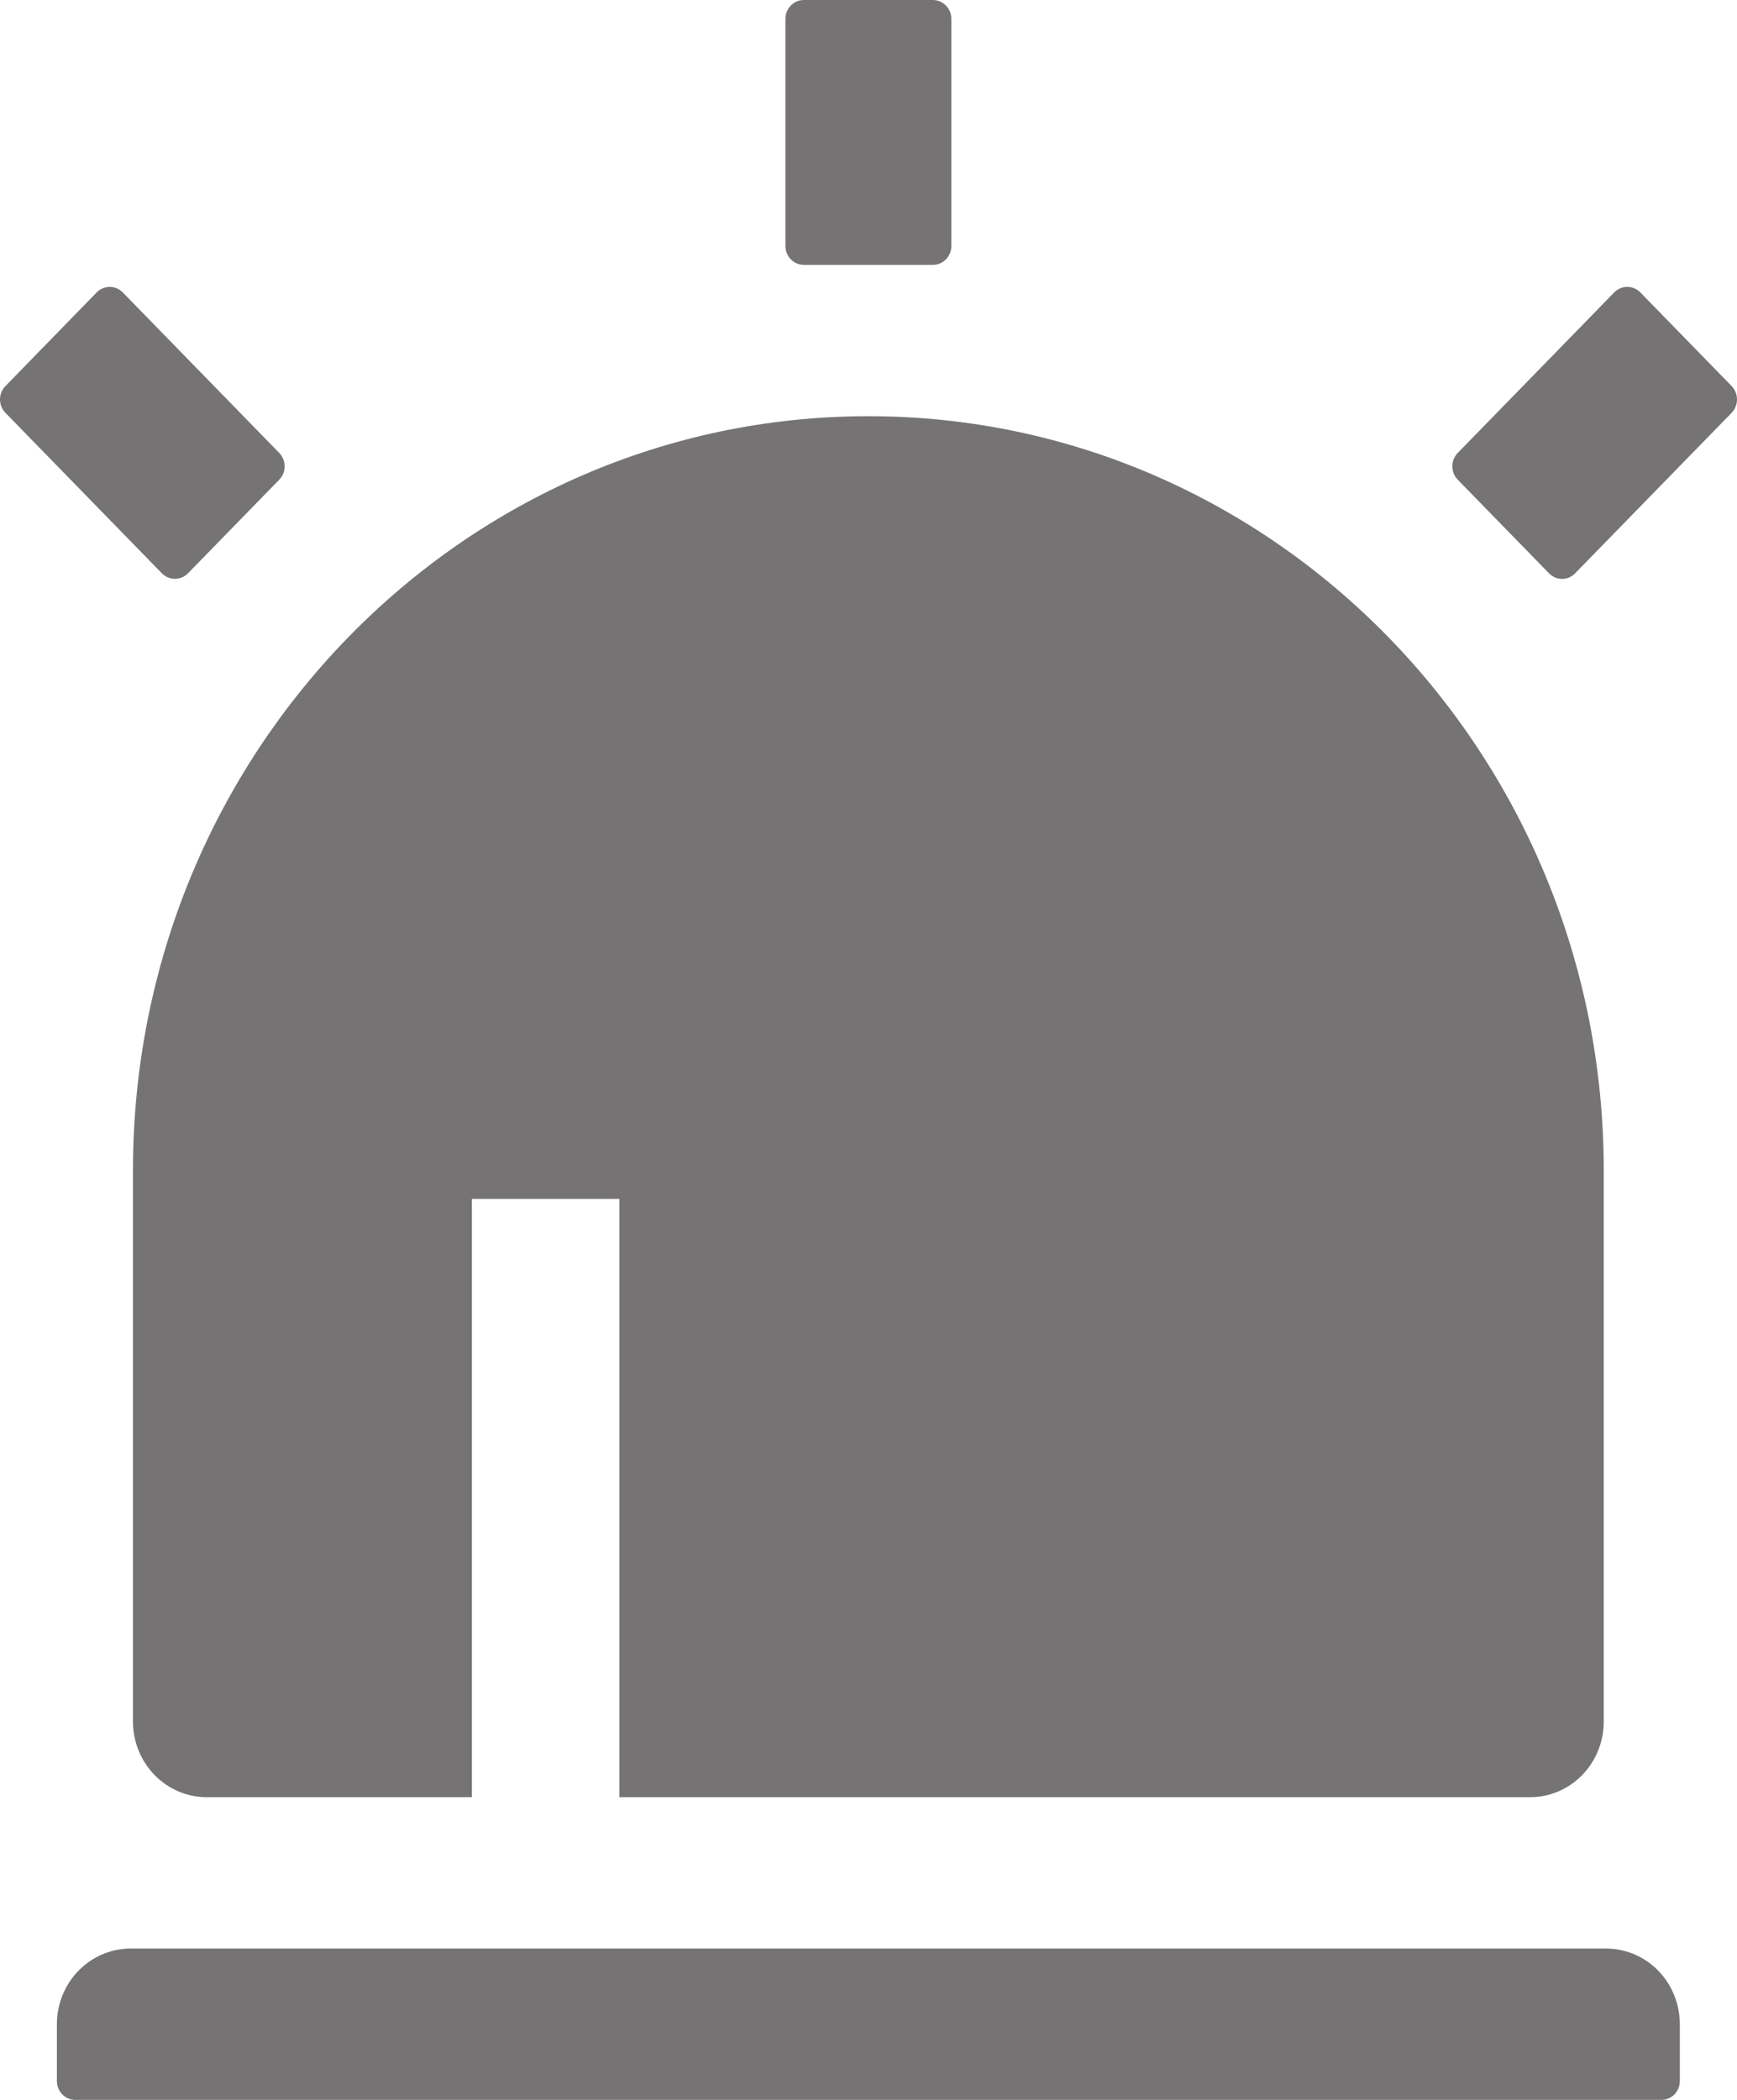 <svg width="24" height="29" viewBox="0 0 24 29" fill="none" xmlns="http://www.w3.org/2000/svg">
<path d="M11.998 5.748C17.61 5.748 22.159 10.412 22.159 16.166V23.775C22.159 24.052 22.052 24.318 21.861 24.514C21.67 24.71 21.41 24.82 21.14 24.82H2.857C2.586 24.82 2.327 24.71 2.136 24.514C1.945 24.318 1.837 24.052 1.837 23.775V16.166C1.837 10.412 6.387 5.748 11.998 5.748ZM11.107 0H12.89C12.958 0 13.023 0.028 13.07 0.077C13.118 0.126 13.145 0.192 13.145 0.261V3.396C13.145 3.466 13.118 3.532 13.07 3.581C13.023 3.63 12.958 3.658 12.89 3.658H11.107C11.039 3.658 10.974 3.63 10.926 3.581C10.879 3.532 10.852 3.466 10.852 3.396V0.261C10.852 0.192 10.879 0.126 10.926 0.077C10.974 0.028 11.039 0 11.107 0ZM1.336 4.038C1.359 4.014 1.387 3.995 1.418 3.982C1.449 3.969 1.482 3.962 1.516 3.962C1.549 3.962 1.583 3.969 1.613 3.982C1.644 3.995 1.673 4.014 1.696 4.038L3.858 6.255C3.906 6.304 3.933 6.371 3.933 6.44C3.933 6.509 3.906 6.576 3.858 6.625L2.597 7.918C2.549 7.967 2.484 7.994 2.417 7.994C2.349 7.994 2.285 7.967 2.237 7.918L0.075 5.701C0.027 5.652 0 5.586 0 5.516C0 5.447 0.027 5.381 0.075 5.332L1.336 4.038H1.336ZM22.664 4.038L23.926 5.332C23.973 5.381 24 5.447 24 5.516C24 5.585 23.973 5.652 23.926 5.701L21.763 7.918C21.74 7.942 21.712 7.962 21.681 7.975C21.65 7.988 21.617 7.995 21.583 7.995C21.55 7.995 21.517 7.988 21.485 7.975C21.455 7.962 21.427 7.942 21.403 7.918L20.142 6.625C20.118 6.601 20.099 6.572 20.086 6.54C20.073 6.508 20.067 6.474 20.067 6.44C20.067 6.406 20.073 6.372 20.086 6.34C20.099 6.308 20.118 6.28 20.142 6.255L22.304 4.038C22.352 3.989 22.416 3.962 22.484 3.962C22.552 3.962 22.616 3.989 22.664 4.038ZM1.805 26.91H22.191C22.462 26.91 22.721 27.02 22.912 27.216C23.103 27.412 23.21 27.678 23.21 27.955V28.739C23.21 28.808 23.184 28.875 23.136 28.924C23.088 28.973 23.023 29 22.956 29H1.041C0.973 29 0.909 28.973 0.861 28.924C0.813 28.875 0.786 28.808 0.786 28.739V27.955C0.786 27.678 0.894 27.412 1.085 27.216C1.276 27.02 1.535 26.91 1.805 26.91ZM6.52 16.557V24.82H8.558V16.557H6.52Z" fill="#757373"/>
</svg>

